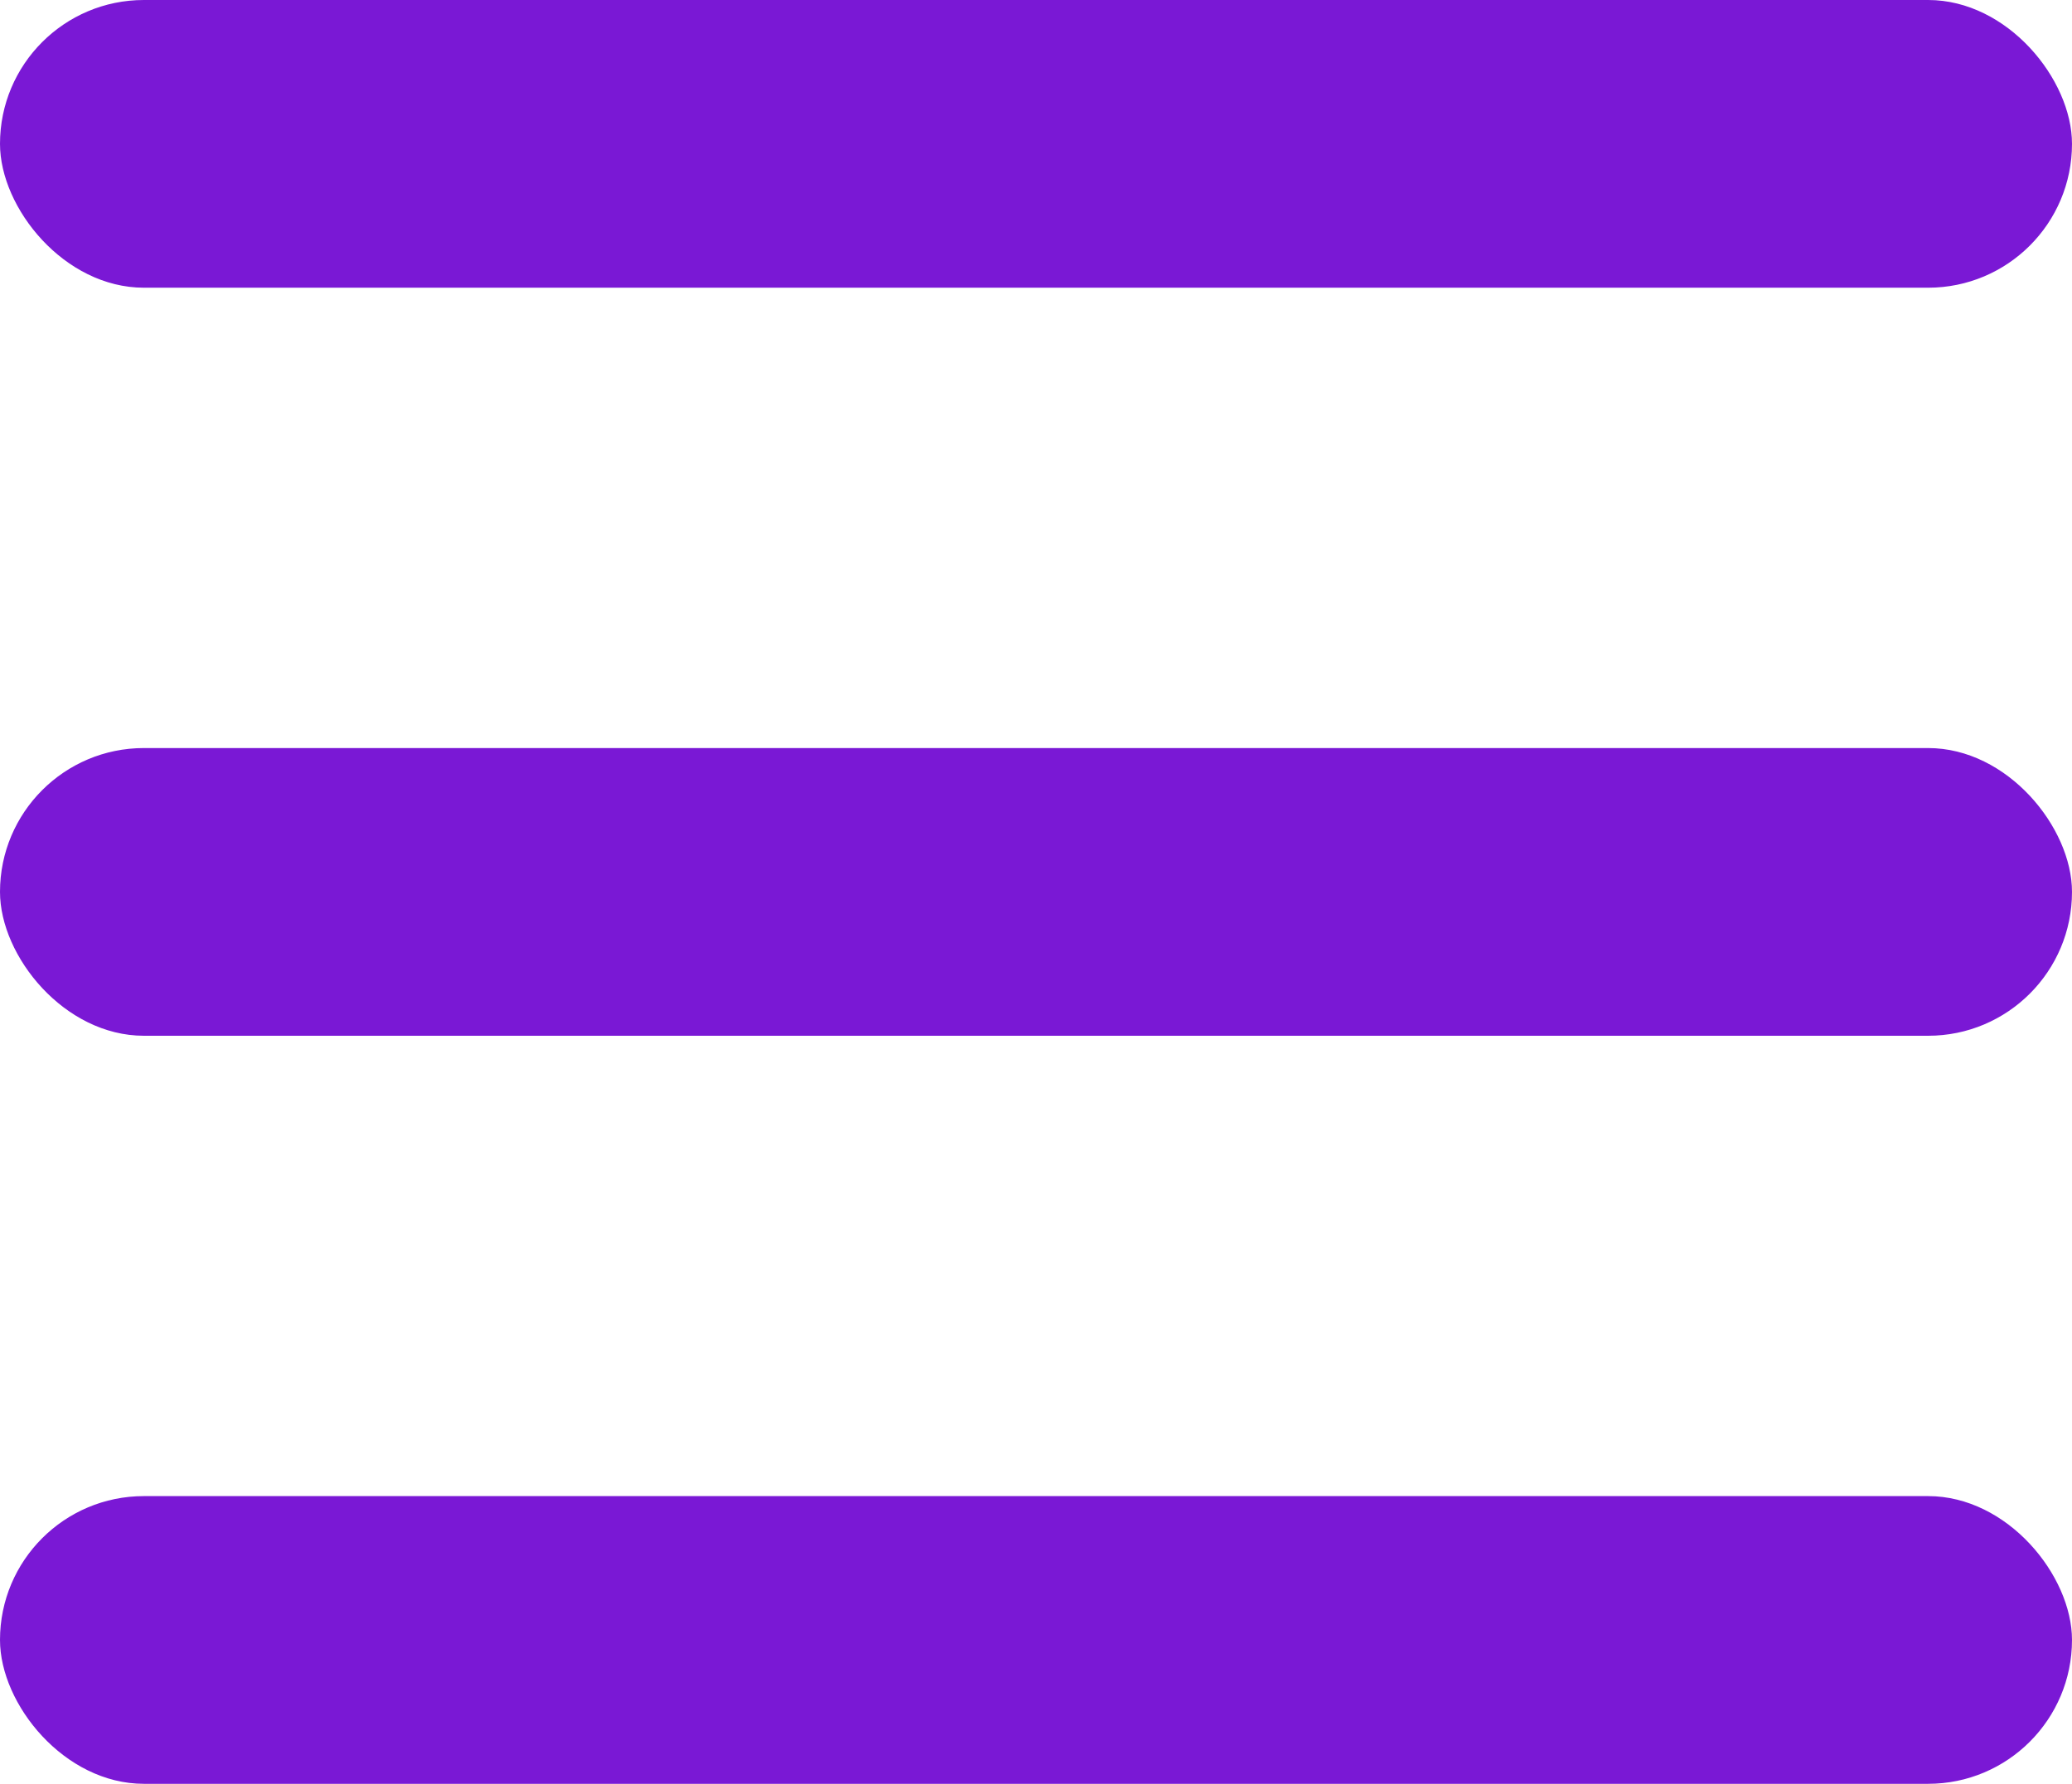 <svg
  width="36"
  height="31"
  viewBox="0 0 36 31"
  fill="none"
  xmlns="http://www.w3.org/2000/svg"
>
<rect width="36" height="5" rx="2.5" fill="#7A18D5" />
<rect y="13" width="36" height="5" rx="2.5" fill="#7A18D5" />
<rect y="26" width="36" height="5" rx="2.5" fill="#7A18D5" />
</svg>
